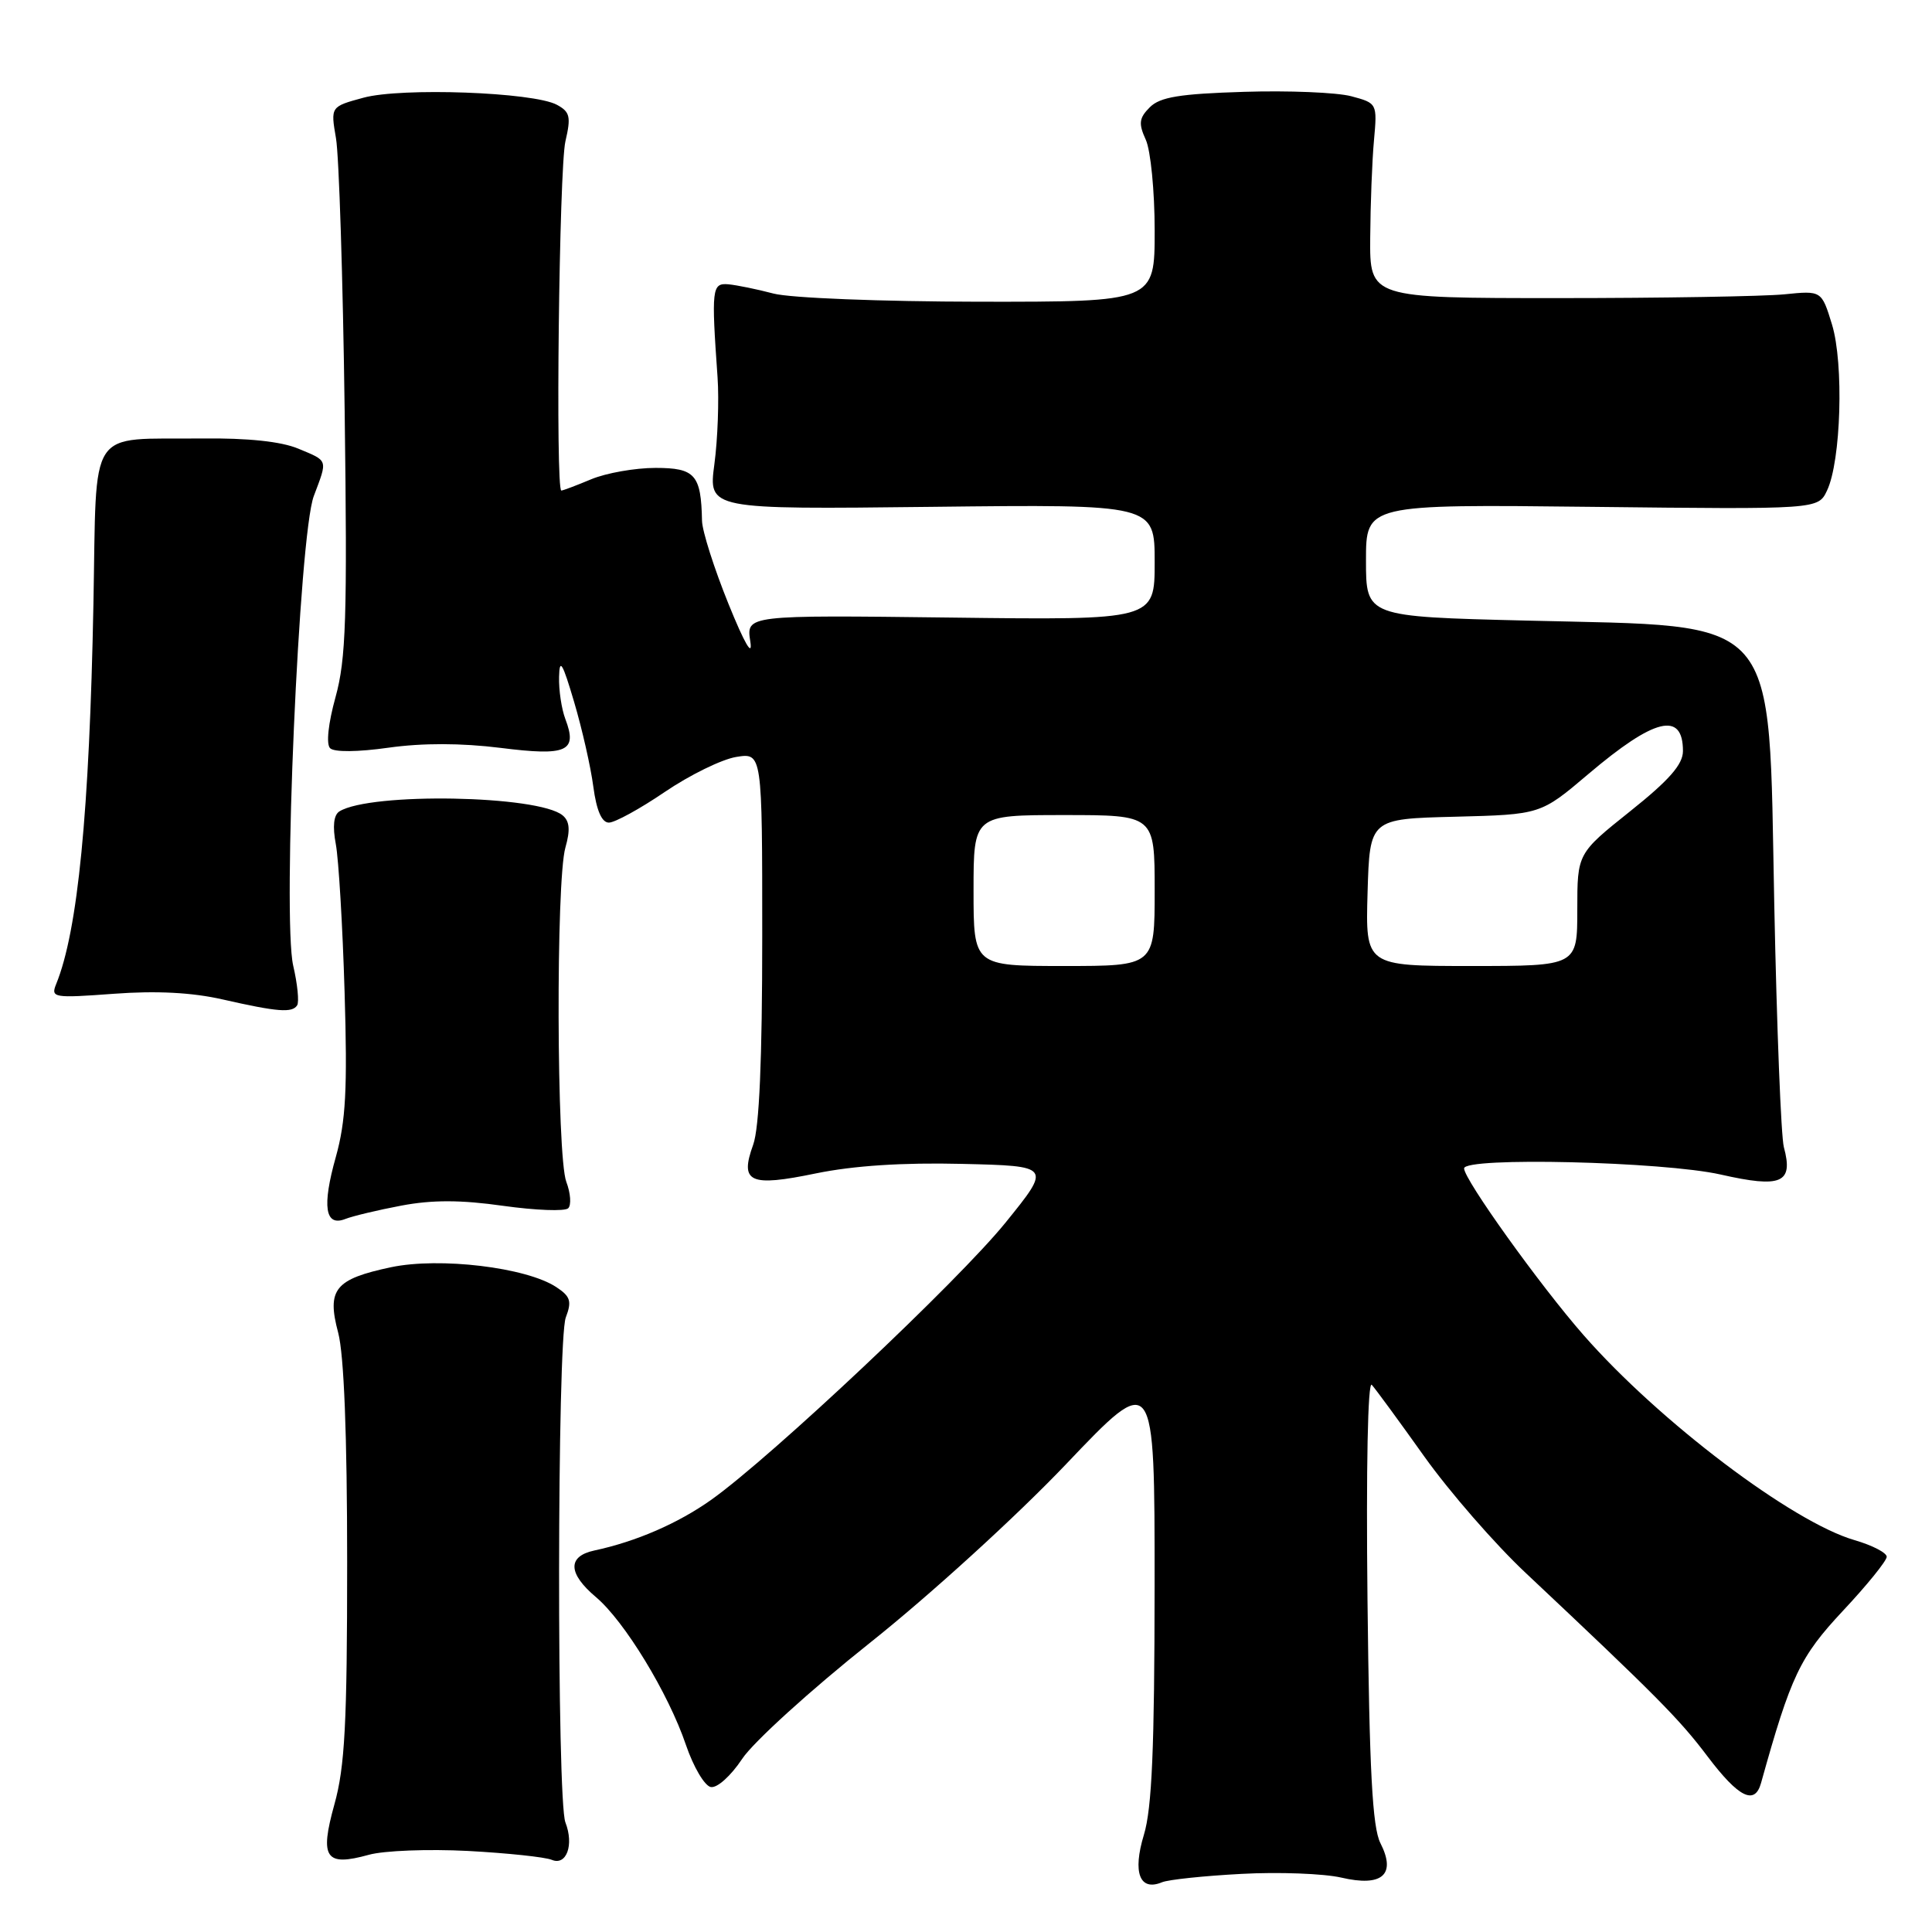 <?xml version="1.0" encoding="UTF-8" standalone="no"?>
<!DOCTYPE svg PUBLIC "-//W3C//DTD SVG 1.1//EN" "http://www.w3.org/Graphics/SVG/1.1/DTD/svg11.dtd" >
<svg xmlns="http://www.w3.org/2000/svg" xmlns:xlink="http://www.w3.org/1999/xlink" version="1.1" viewBox="0 0 256 256">
 <g >
 <path fill="currentColor"
d=" M 164.50 248.30 C 169.45 248.03 175.40 248.26 177.72 248.79 C 183.16 250.06 185.04 248.40 182.91 244.22 C 181.85 242.13 181.45 234.62 181.20 212.00 C 181.01 194.47 181.24 182.91 181.77 183.50 C 182.27 184.05 185.40 188.32 188.73 193.00 C 192.07 197.68 198.10 204.61 202.15 208.41 C 219.52 224.75 222.52 227.77 226.27 232.75 C 230.39 238.20 232.52 239.25 233.35 236.25 C 237.31 222.03 238.49 219.55 244.19 213.45 C 247.39 210.04 250.00 206.81 250.00 206.28 C 250.00 205.75 248.09 204.76 245.75 204.08 C 237.49 201.69 219.86 188.35 209.84 176.92 C 204.06 170.33 194.00 156.29 194.00 154.82 C 194.00 153.28 220.35 153.91 227.99 155.63 C 236.06 157.46 237.66 156.77 236.37 152.00 C 236.00 150.62 235.43 136.16 235.10 119.85 C 234.31 80.82 236.28 83.08 202.25 82.23 C 181.00 81.71 181.00 81.71 181.00 74.26 C 181.00 66.82 181.00 66.82 210.95 67.16 C 240.91 67.50 240.91 67.50 242.09 65.00 C 243.95 61.10 244.33 48.17 242.75 43.00 C 241.37 38.50 241.37 38.50 236.43 39.00 C 233.72 39.27 220.25 39.50 206.50 39.50 C 181.50 39.50 181.50 39.50 181.56 31.50 C 181.59 27.10 181.81 21.29 182.06 18.59 C 182.50 13.70 182.48 13.67 179.04 12.75 C 177.14 12.25 170.74 11.98 164.82 12.17 C 156.31 12.43 153.71 12.86 152.36 14.21 C 150.93 15.64 150.84 16.36 151.82 18.51 C 152.47 19.93 153.00 25.35 153.00 30.55 C 153.00 40.00 153.00 40.00 129.75 39.98 C 116.76 39.96 104.74 39.49 102.50 38.90 C 100.30 38.32 97.60 37.77 96.50 37.67 C 94.33 37.49 94.25 38.23 95.08 50.00 C 95.29 53.02 95.10 58.20 94.66 61.50 C 93.86 67.50 93.86 67.50 123.43 67.16 C 153.00 66.82 153.00 66.82 153.00 74.49 C 153.00 82.17 153.00 82.17 125.93 81.83 C 98.87 81.50 98.87 81.50 99.42 85.00 C 99.76 87.18 98.66 85.29 96.52 80.00 C 94.63 75.33 93.05 70.38 93.02 69.00 C 92.90 62.90 92.11 62.00 86.85 62.00 C 84.15 62.00 80.32 62.68 78.35 63.50 C 76.37 64.33 74.59 65.00 74.38 65.00 C 73.59 65.00 74.09 22.32 74.92 18.73 C 75.68 15.46 75.53 14.82 73.78 13.88 C 70.66 12.21 53.19 11.57 48.15 12.95 C 43.80 14.13 43.80 14.13 44.52 18.32 C 44.92 20.62 45.44 36.90 45.67 54.50 C 46.03 81.89 45.85 87.34 44.46 92.37 C 43.49 95.87 43.20 98.60 43.74 99.14 C 44.28 99.68 47.41 99.65 51.50 99.07 C 55.99 98.44 61.11 98.45 66.34 99.10 C 75.15 100.21 76.55 99.58 74.91 95.27 C 74.41 93.95 74.03 91.44 74.08 89.68 C 74.14 87.14 74.54 87.82 76.07 93.00 C 77.13 96.58 78.28 101.64 78.62 104.25 C 79.04 107.40 79.74 109.00 80.68 109.00 C 81.47 109.00 84.81 107.17 88.10 104.93 C 91.40 102.69 95.65 100.61 97.55 100.30 C 101.00 99.74 101.00 99.74 101.00 124.05 C 101.00 140.45 100.61 149.44 99.80 151.68 C 97.99 156.69 99.32 157.30 108.12 155.48 C 113.09 154.46 119.61 154.03 127.46 154.22 C 139.31 154.50 139.31 154.50 133.24 162.00 C 126.98 169.74 102.25 193.03 94.26 198.72 C 89.85 201.85 84.31 204.26 78.75 205.45 C 75.17 206.22 75.25 208.49 78.96 211.62 C 82.74 214.80 88.57 224.37 90.89 231.21 C 91.88 234.12 93.36 236.63 94.18 236.79 C 95.02 236.96 96.85 235.31 98.34 233.06 C 99.80 230.85 107.41 223.94 115.25 217.70 C 123.20 211.38 134.69 200.91 141.25 194.02 C 153.00 181.67 153.00 181.67 152.99 210.09 C 152.98 231.61 152.64 239.62 151.57 243.13 C 150.05 248.13 151.01 250.64 153.97 249.41 C 154.81 249.06 159.55 248.56 164.50 248.30 Z  M 62.00 245.26 C 67.22 245.54 72.23 246.07 73.12 246.44 C 75.06 247.25 76.08 244.46 74.92 241.48 C 73.77 238.55 73.82 177.60 74.97 174.57 C 75.79 172.42 75.59 171.78 73.70 170.54 C 69.73 167.93 58.26 166.56 51.83 167.91 C 44.37 169.49 43.28 170.84 44.81 176.59 C 45.58 179.48 46.00 190.13 46.00 207.03 C 46.00 228.35 45.70 234.12 44.31 239.09 C 42.33 246.22 43.12 247.36 48.87 245.77 C 50.87 245.21 56.77 244.99 62.00 245.26 Z  M 53.18 159.75 C 57.26 158.98 61.05 158.98 66.68 159.78 C 70.98 160.38 74.85 160.53 75.29 160.10 C 75.72 159.68 75.61 158.10 75.04 156.60 C 73.75 153.22 73.65 116.70 74.92 112.30 C 75.58 109.98 75.48 108.81 74.55 108.04 C 71.33 105.37 49.10 104.97 44.98 107.51 C 44.21 107.99 44.05 109.49 44.50 111.87 C 44.87 113.87 45.40 122.68 45.66 131.46 C 46.05 144.34 45.82 148.56 44.50 153.30 C 42.65 159.87 43.07 162.58 45.76 161.52 C 46.72 161.14 50.05 160.34 53.18 159.75 Z  M 39.38 133.20 C 39.65 132.75 39.42 130.39 38.85 127.95 C 37.41 121.66 39.63 70.89 41.58 65.73 C 43.43 60.82 43.53 61.12 39.53 59.45 C 37.27 58.50 32.83 58.03 26.78 58.10 C 11.42 58.26 12.84 56.11 12.38 80.01 C 11.85 107.64 10.32 123.34 7.44 130.40 C 6.71 132.21 7.09 132.27 15.09 131.68 C 20.73 131.26 25.47 131.51 29.50 132.43 C 36.80 134.09 38.73 134.24 39.38 133.20 Z  M 129.00 118.00 C 129.00 108.00 129.00 108.00 141.00 108.00 C 153.00 108.00 153.00 108.00 153.00 118.00 C 153.00 128.00 153.00 128.00 141.00 128.00 C 129.00 128.00 129.00 128.00 129.00 118.00 Z  M 181.21 118.25 C 181.50 108.50 181.50 108.50 192.82 108.22 C 204.14 107.93 204.14 107.93 210.46 102.57 C 219.23 95.13 223.00 94.21 223.00 99.52 C 223.00 101.29 221.17 103.38 216.00 107.50 C 209.00 113.09 209.00 113.09 209.00 120.54 C 209.00 128.00 209.00 128.00 194.96 128.00 C 180.93 128.00 180.93 128.00 181.21 118.25 Z "/>
</g>
</svg>